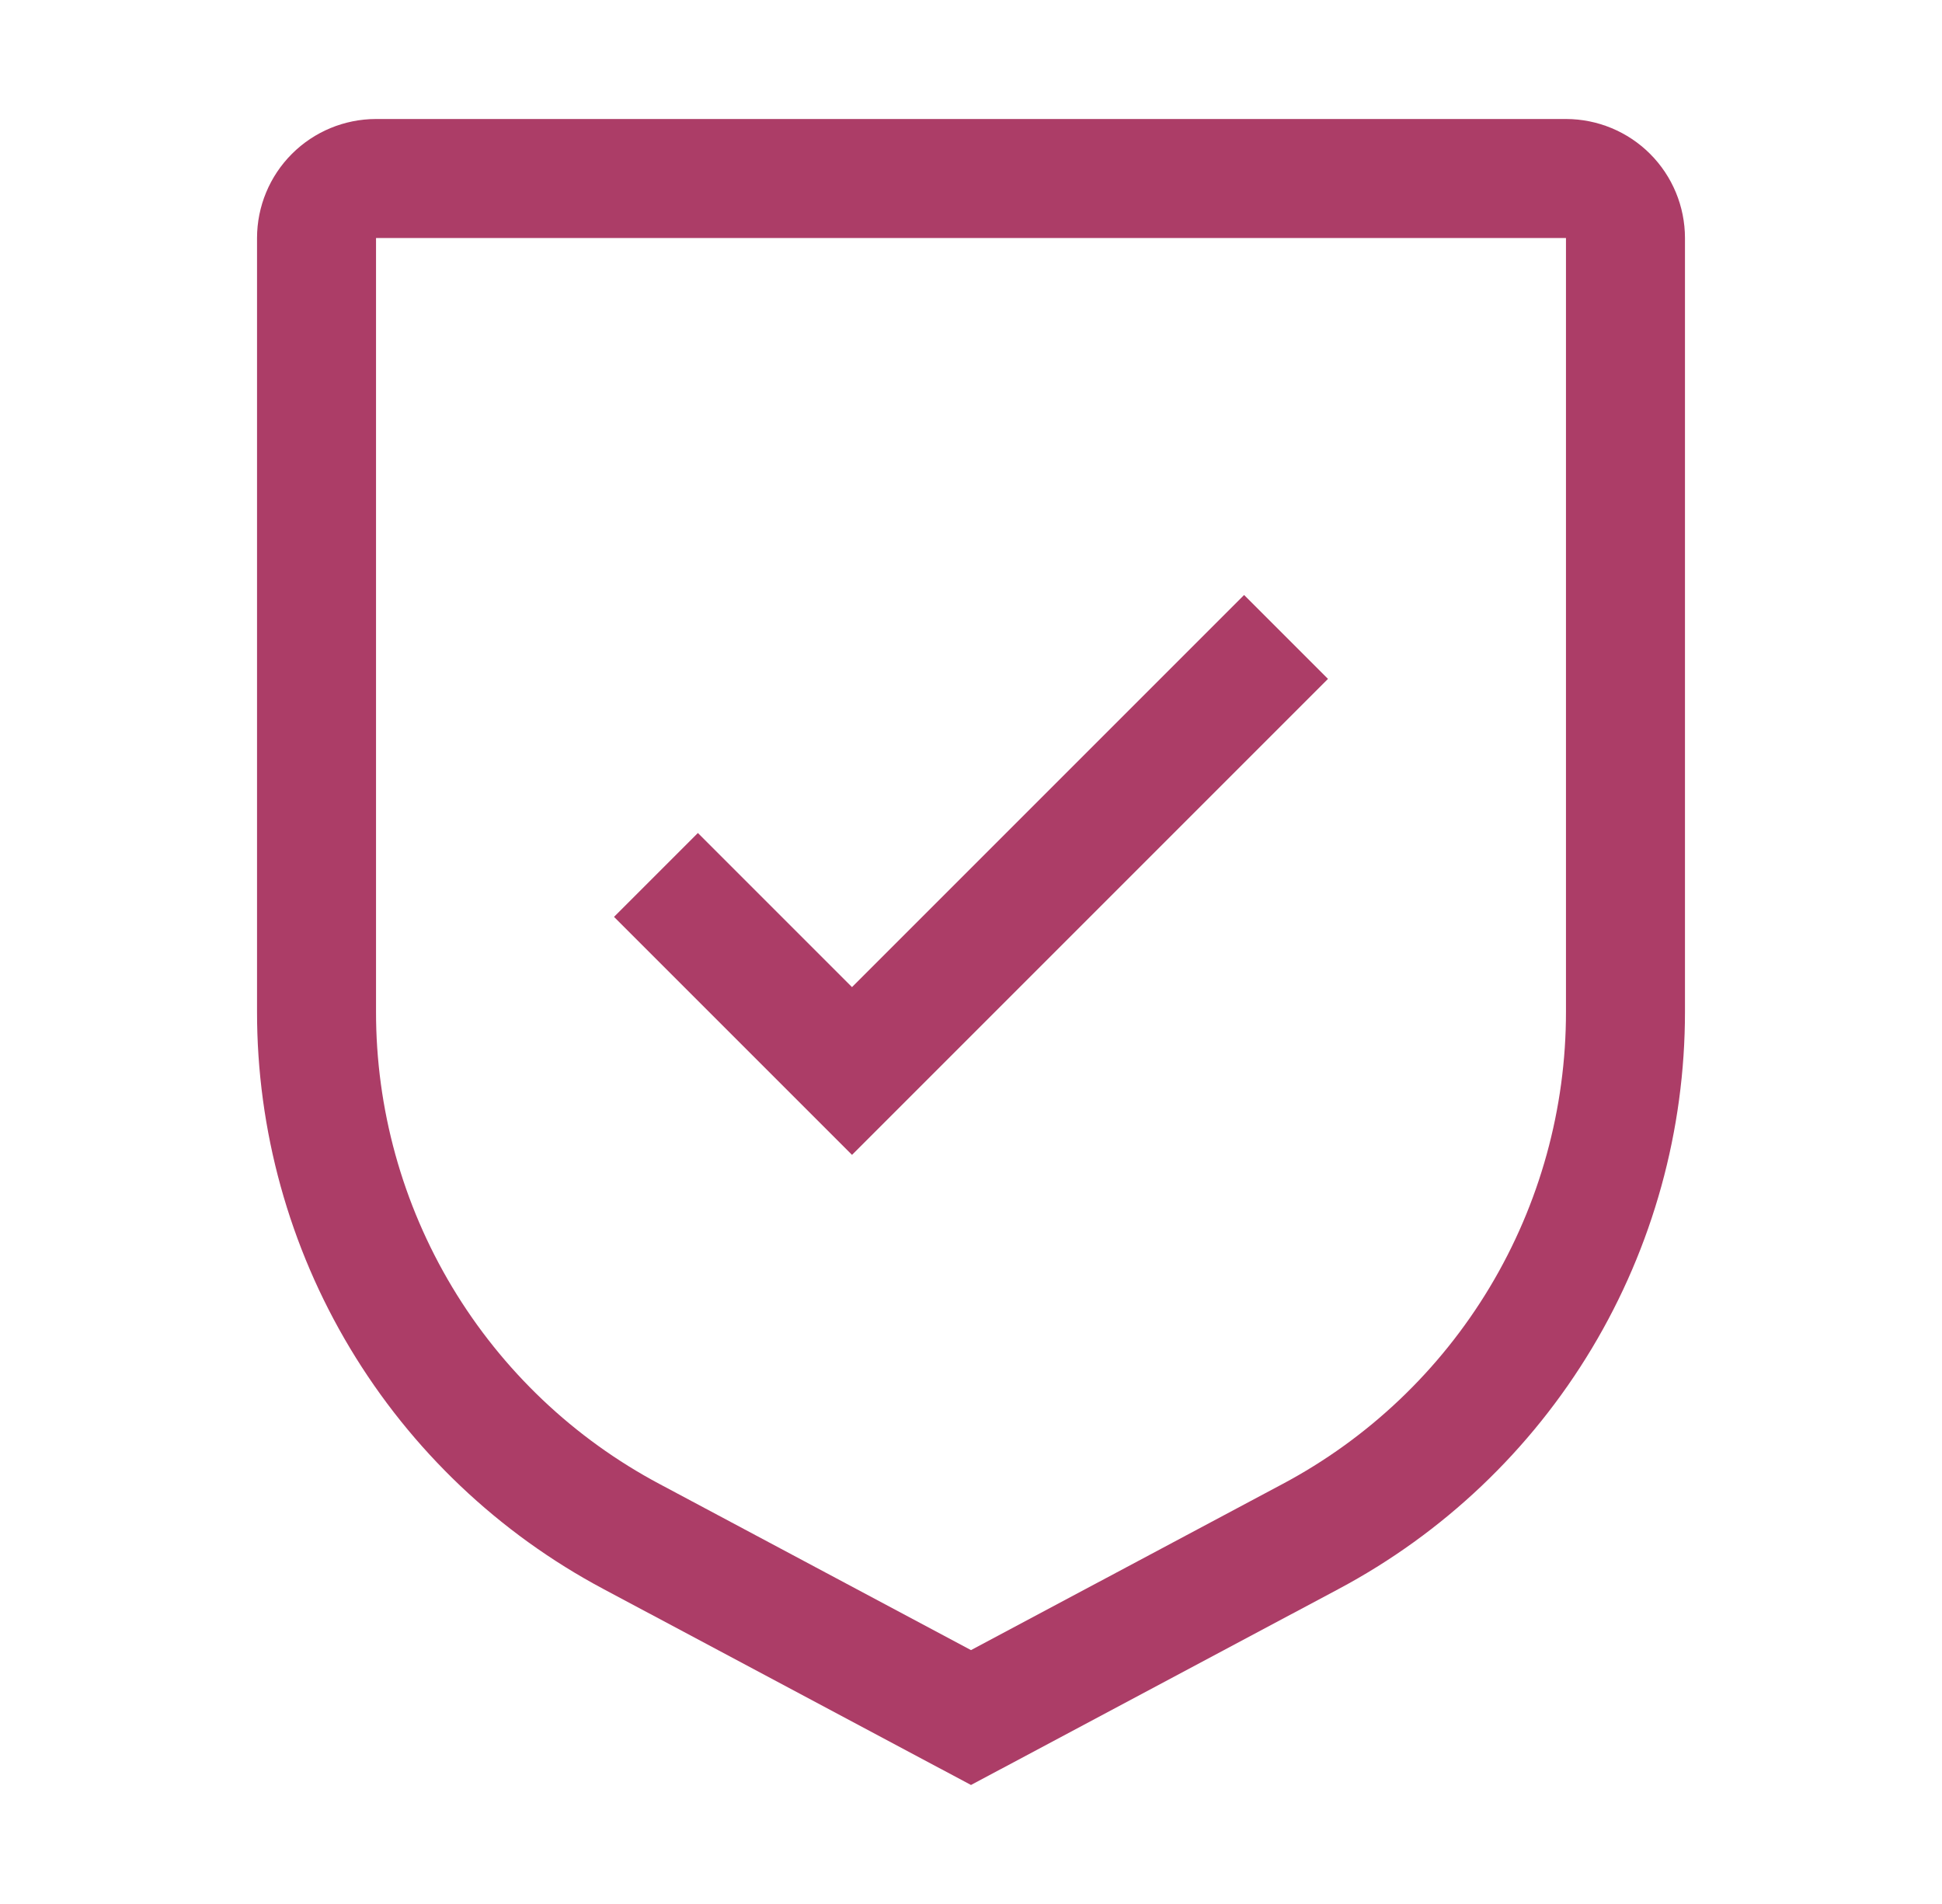 <svg width="51" height="50" viewBox="0 0 51 50" fill="none" xmlns="http://www.w3.org/2000/svg">
<path d="M22.375 25.922L18.328 21.875L16.125 24.078L22.375 30.328L34.875 17.828L32.672 15.625L22.375 25.922Z" fill="#AC3D67"/>
<path d="M25.5 46.875L15.85 41.73C13.099 40.266 10.798 38.081 9.195 35.409C7.592 32.737 6.747 29.679 6.75 26.562V6.25C6.751 5.421 7.08 4.627 7.666 4.041C8.252 3.455 9.046 3.126 9.875 3.125H41.125C41.954 3.126 42.748 3.455 43.334 4.041C43.92 4.627 44.249 5.421 44.25 6.25V26.562C44.253 29.679 43.408 32.737 41.805 35.409C40.202 38.081 37.901 40.266 35.15 41.73L25.5 46.875ZM9.875 6.25V26.562C9.872 29.112 10.564 31.614 11.876 33.801C13.188 35.987 15.071 37.775 17.322 38.972L25.5 43.333L33.678 38.973C35.929 37.776 37.812 35.988 39.124 33.802C40.436 31.615 41.128 29.113 41.125 26.562V6.25H9.875Z" fill="#AC3D67"/>
</svg>
